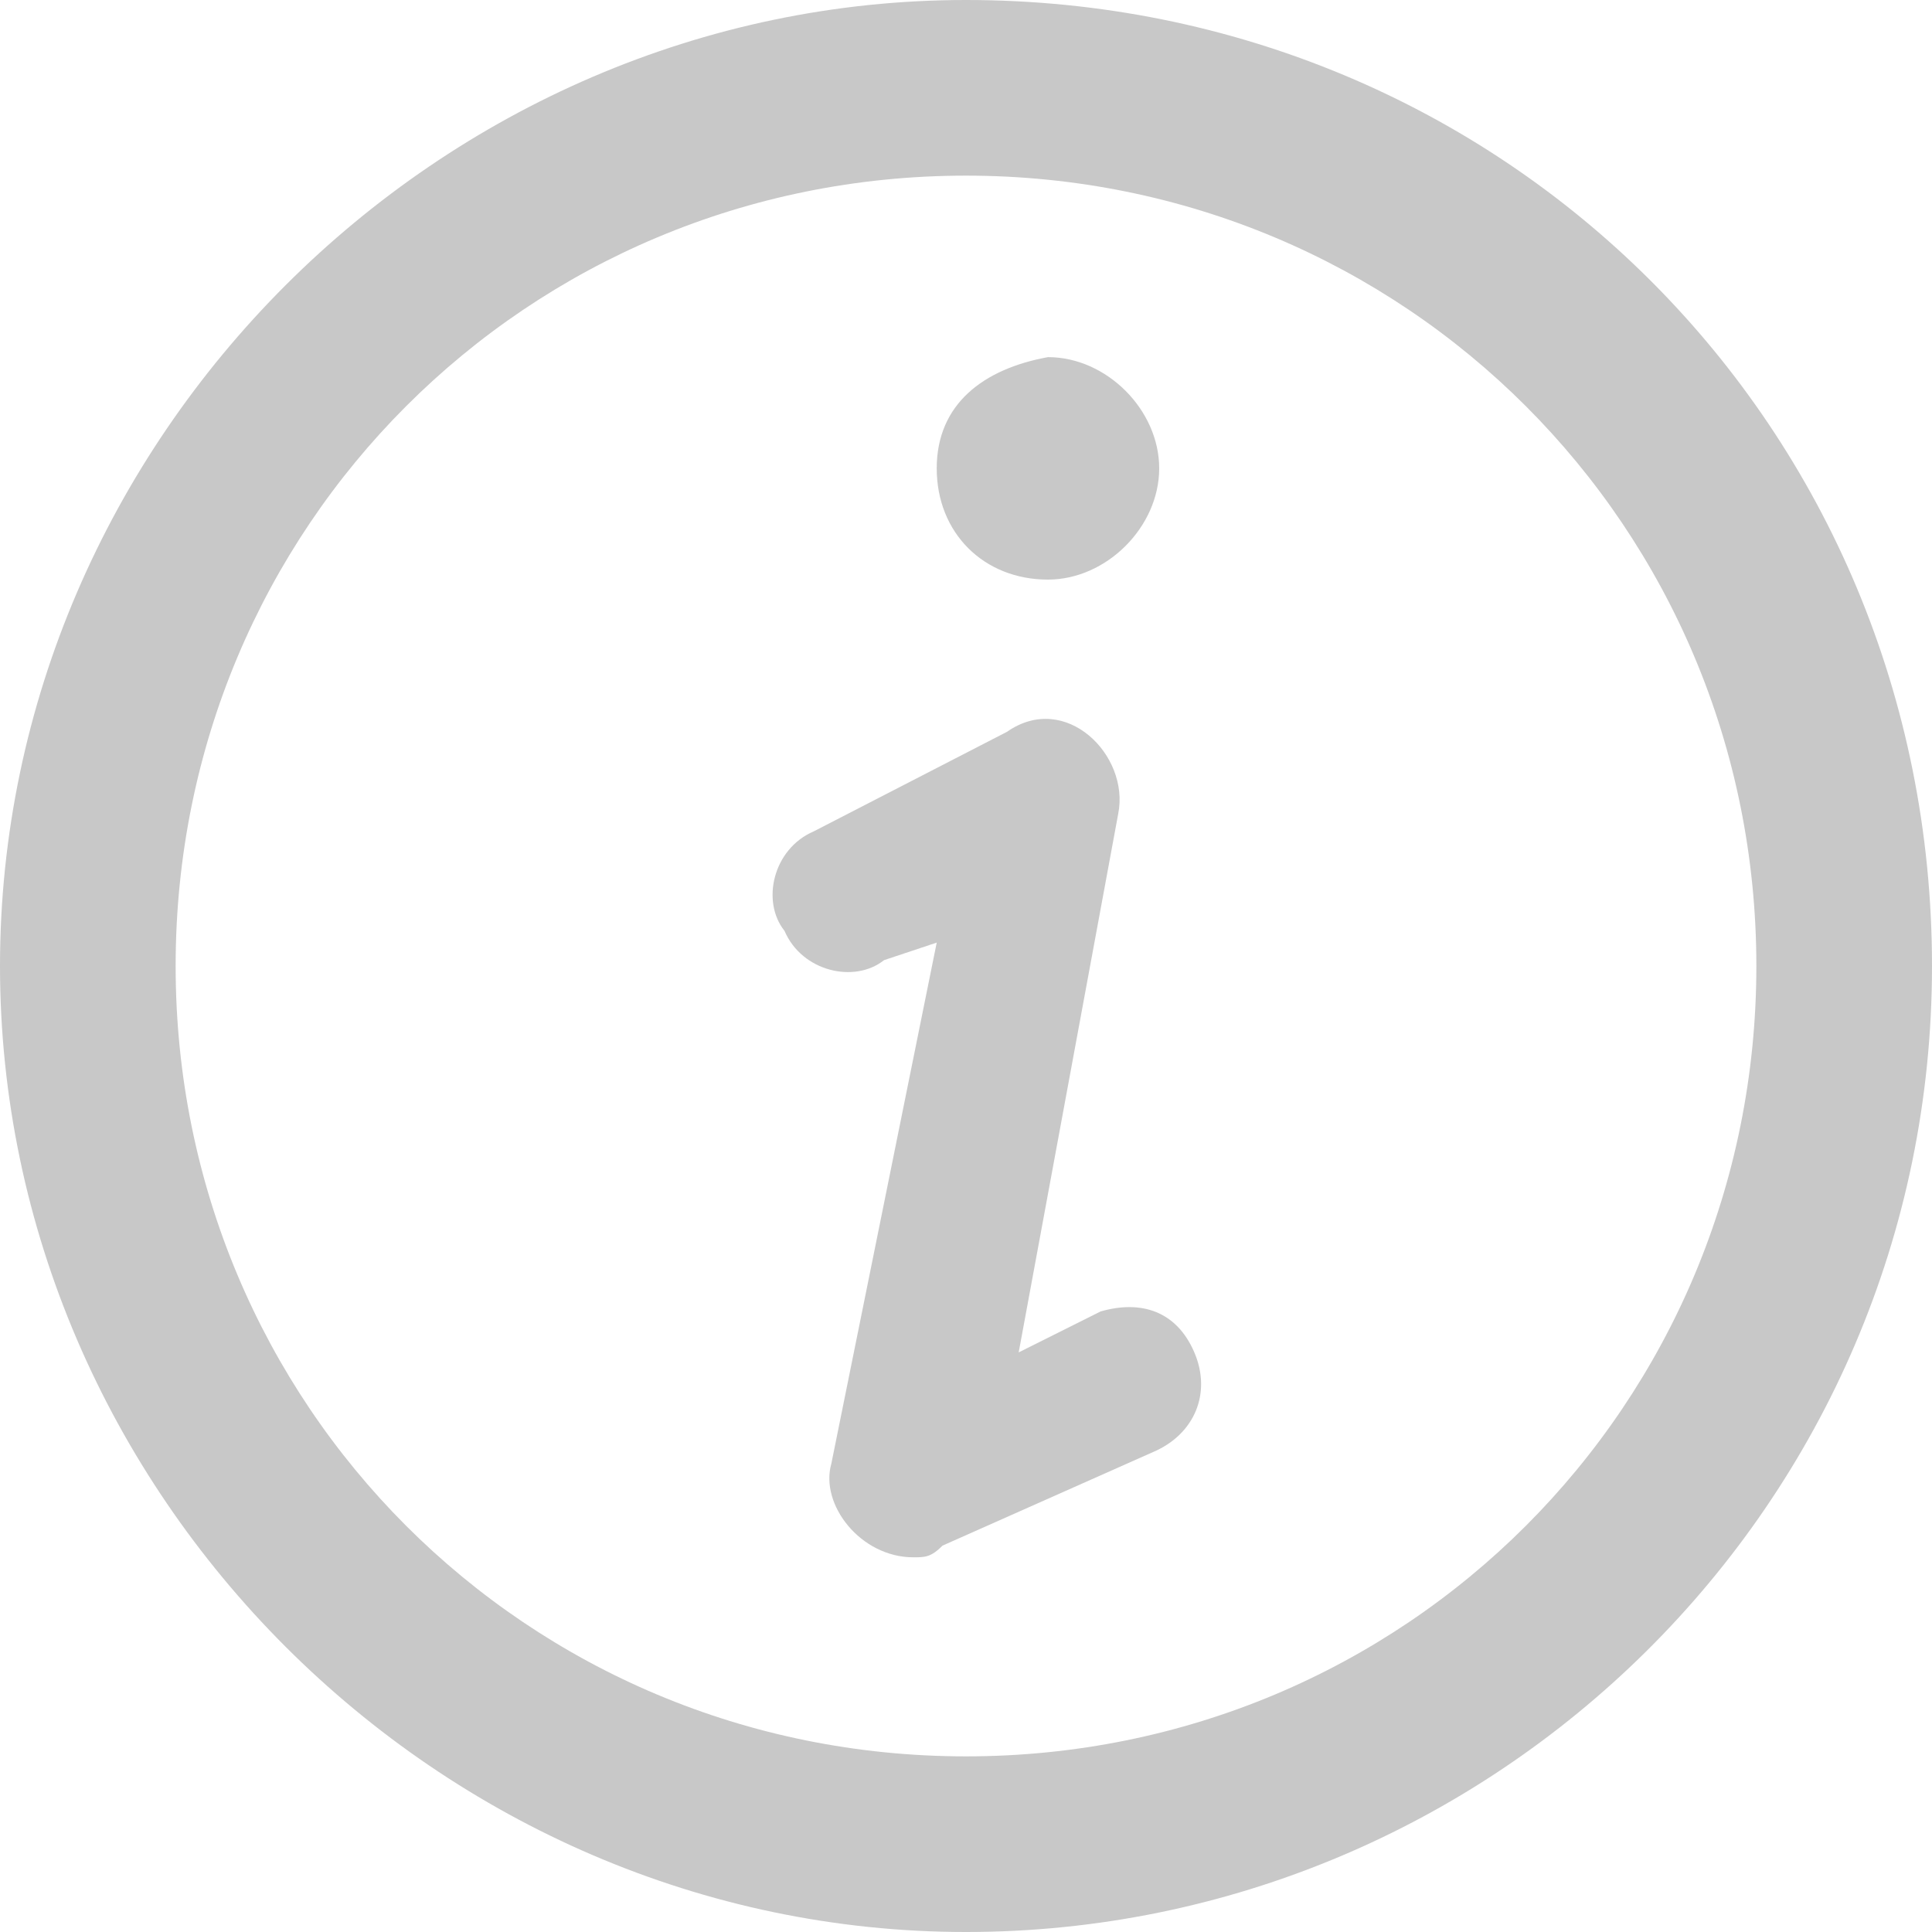 <?xml version="1.0" encoding="utf-8"?>
<!-- Generator: Adobe Illustrator 21.1.0, SVG Export Plug-In . SVG Version: 6.00 Build 0)  -->
<svg version="1.1" id="Capa_1" xmlns="http://www.w3.org/2000/svg" xmlns:xlink="http://www.w3.org/1999/xlink" x="0px" y="0px"
	 viewBox="0 0 33 33" style="enable-background:new 0 0 33 33;" xml:space="preserve">
<style type="text/css">
	.st0{fill:#C8C8C8;}
</style>
<g>
	<g>
		<g>
			<path class="st0" d="M16.5,0C7.5,0,0,7.5,0,16.5S7.5,33,16.5,33S33,25.7,33,16.5S25.7,0,16.5,0z M16.5,30C9,30,3,24,3,16.5
				S9,3,16.5,3S30,9,30,16.5S24,30,16.5,30z"/>
			<path class="st0" d="M18.8,22.4l-1.4,0.7l1.7-9.2c0.2-1-0.9-2.1-1.9-1.4l-3.3,1.7c-0.7,0.3-0.9,1.2-0.5,1.7
				c0.3,0.7,1.2,0.9,1.7,0.5l0.9-0.3L14.2,25c-0.2,0.7,0.5,1.6,1.4,1.6c0.2,0,0.3,0,0.5-0.2l3.6-1.6c0.7-0.3,1-1,0.7-1.7
				C20.1,22.4,19.5,22.2,18.8,22.4z"/>
			<path class="st0" d="M17.9,9.9c1,0,1.9-0.9,1.9-1.9s-0.9-1.9-1.9-1.9C16.8,6.3,16,6.9,16,8S16.8,9.9,17.9,9.9z"/>
		</g>
	</g>
</g>
</svg>
